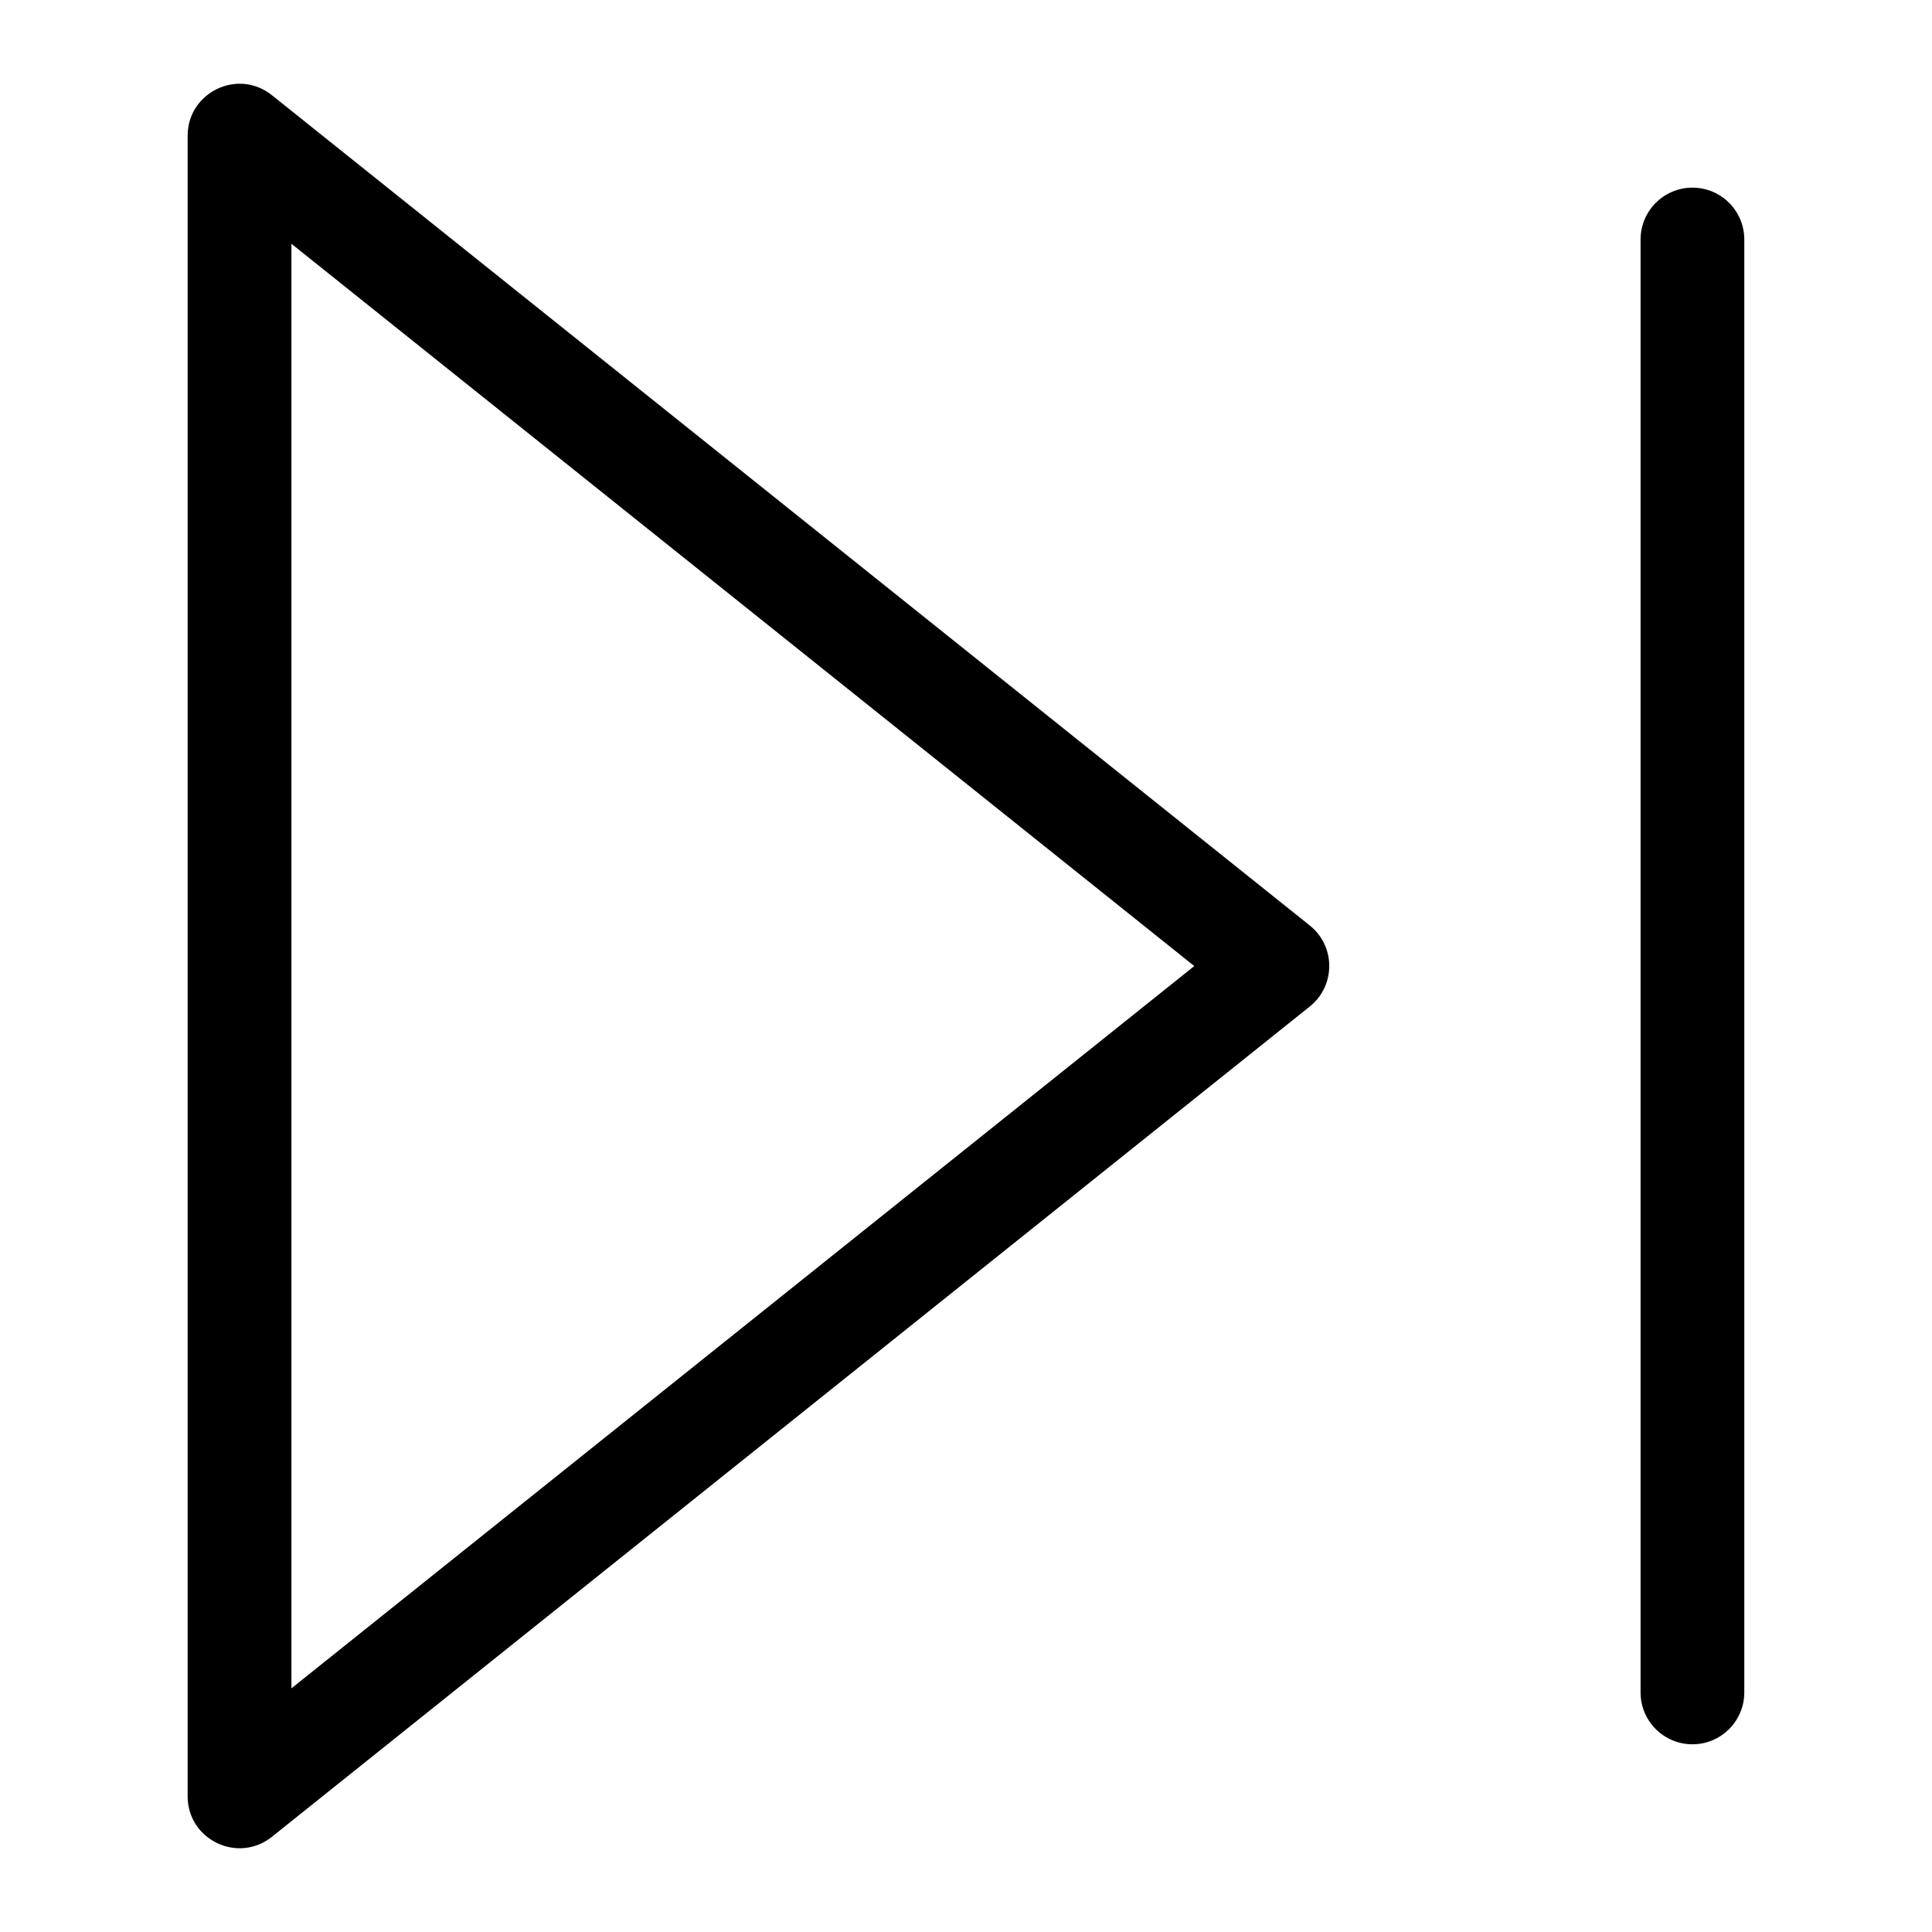 <!-- Generated by IcoMoon.io -->
<svg version="1.1" xmlns="http://www.w3.org/2000/svg" width="32" height="32" viewBox="0 0 32 32">
<title>skip-forward</title>
<path d="M3.108 2.248c0-0.721 0.834-1.121 1.396-0.671l17.19 13.752c0.43 0.344 0.43 0.998 0 1.342l-17.19 13.752c-0.563 0.45-1.396 0.050-1.396-0.671v-27.503zM4.827 4.037v23.927l14.954-11.963-14.954-11.963z"></path>
<path d="M27.173 3.967v24.065c0 0.475 0.385 0.859 0.859 0.859s0.859-0.385 0.859-0.859v-24.065c0-0.475-0.385-0.859-0.859-0.859s-0.859 0.385-0.859 0.859z"></path>
</svg>
